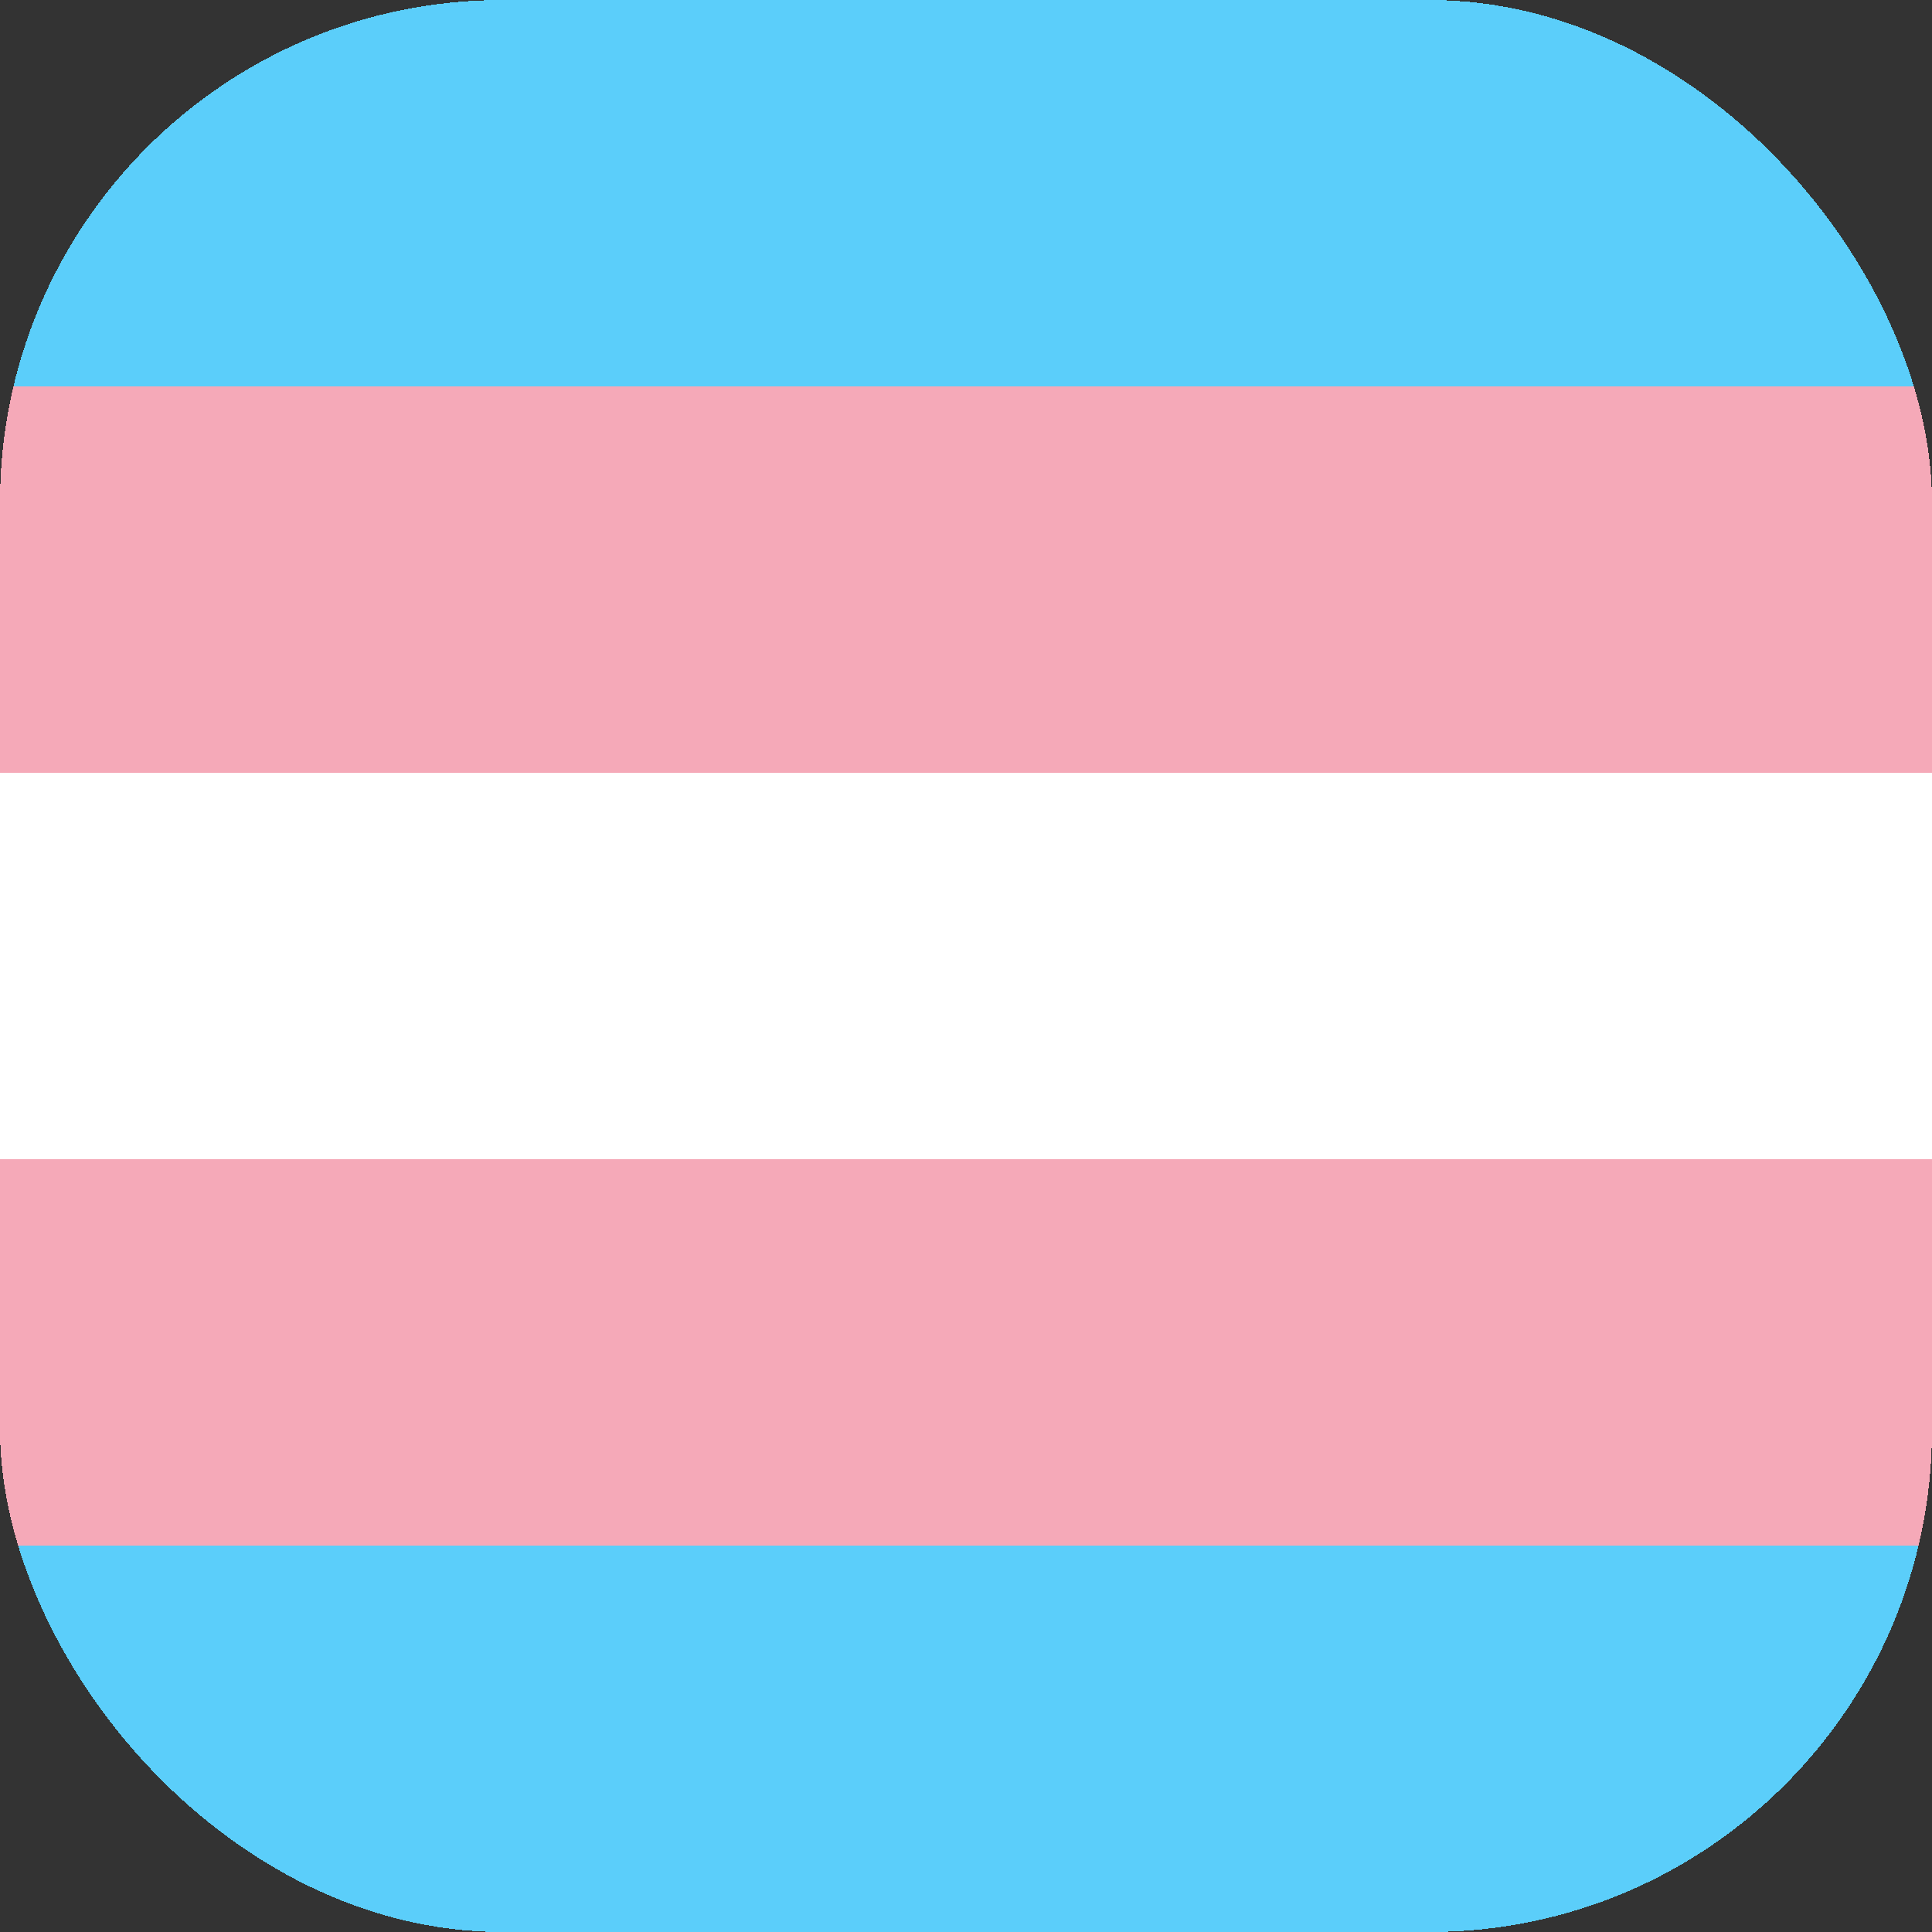 <svg xmlns="http://www.w3.org/2000/svg" width="24" height="24" viewBox="0 0 50 50" shape-rendering="crispEdges">
  <rect x="0" y="0" width="50" height="50" fill="#333333" stroke="none"/>
  <defs>
    <clipPath id="trans-rounded">
      <rect width="50" height="50" rx="13" ry="13"></rect>
    </clipPath>
  </defs>
  <g clip-path="url(#trans-rounded)">
    <rect width="50" height="10" y="0" fill="#5BCEFA"></rect>
    <rect width="50" height="10" y="10" fill="#F5A9B8"></rect>
    <rect width="50" height="10" y="20" fill="#FFFFFF"></rect>
    <rect width="50" height="10" y="30" fill="#F5A9B8"></rect>
    <rect width="50" height="10" y="40" fill="#5BCEFA"></rect>
  </g>
</svg>
